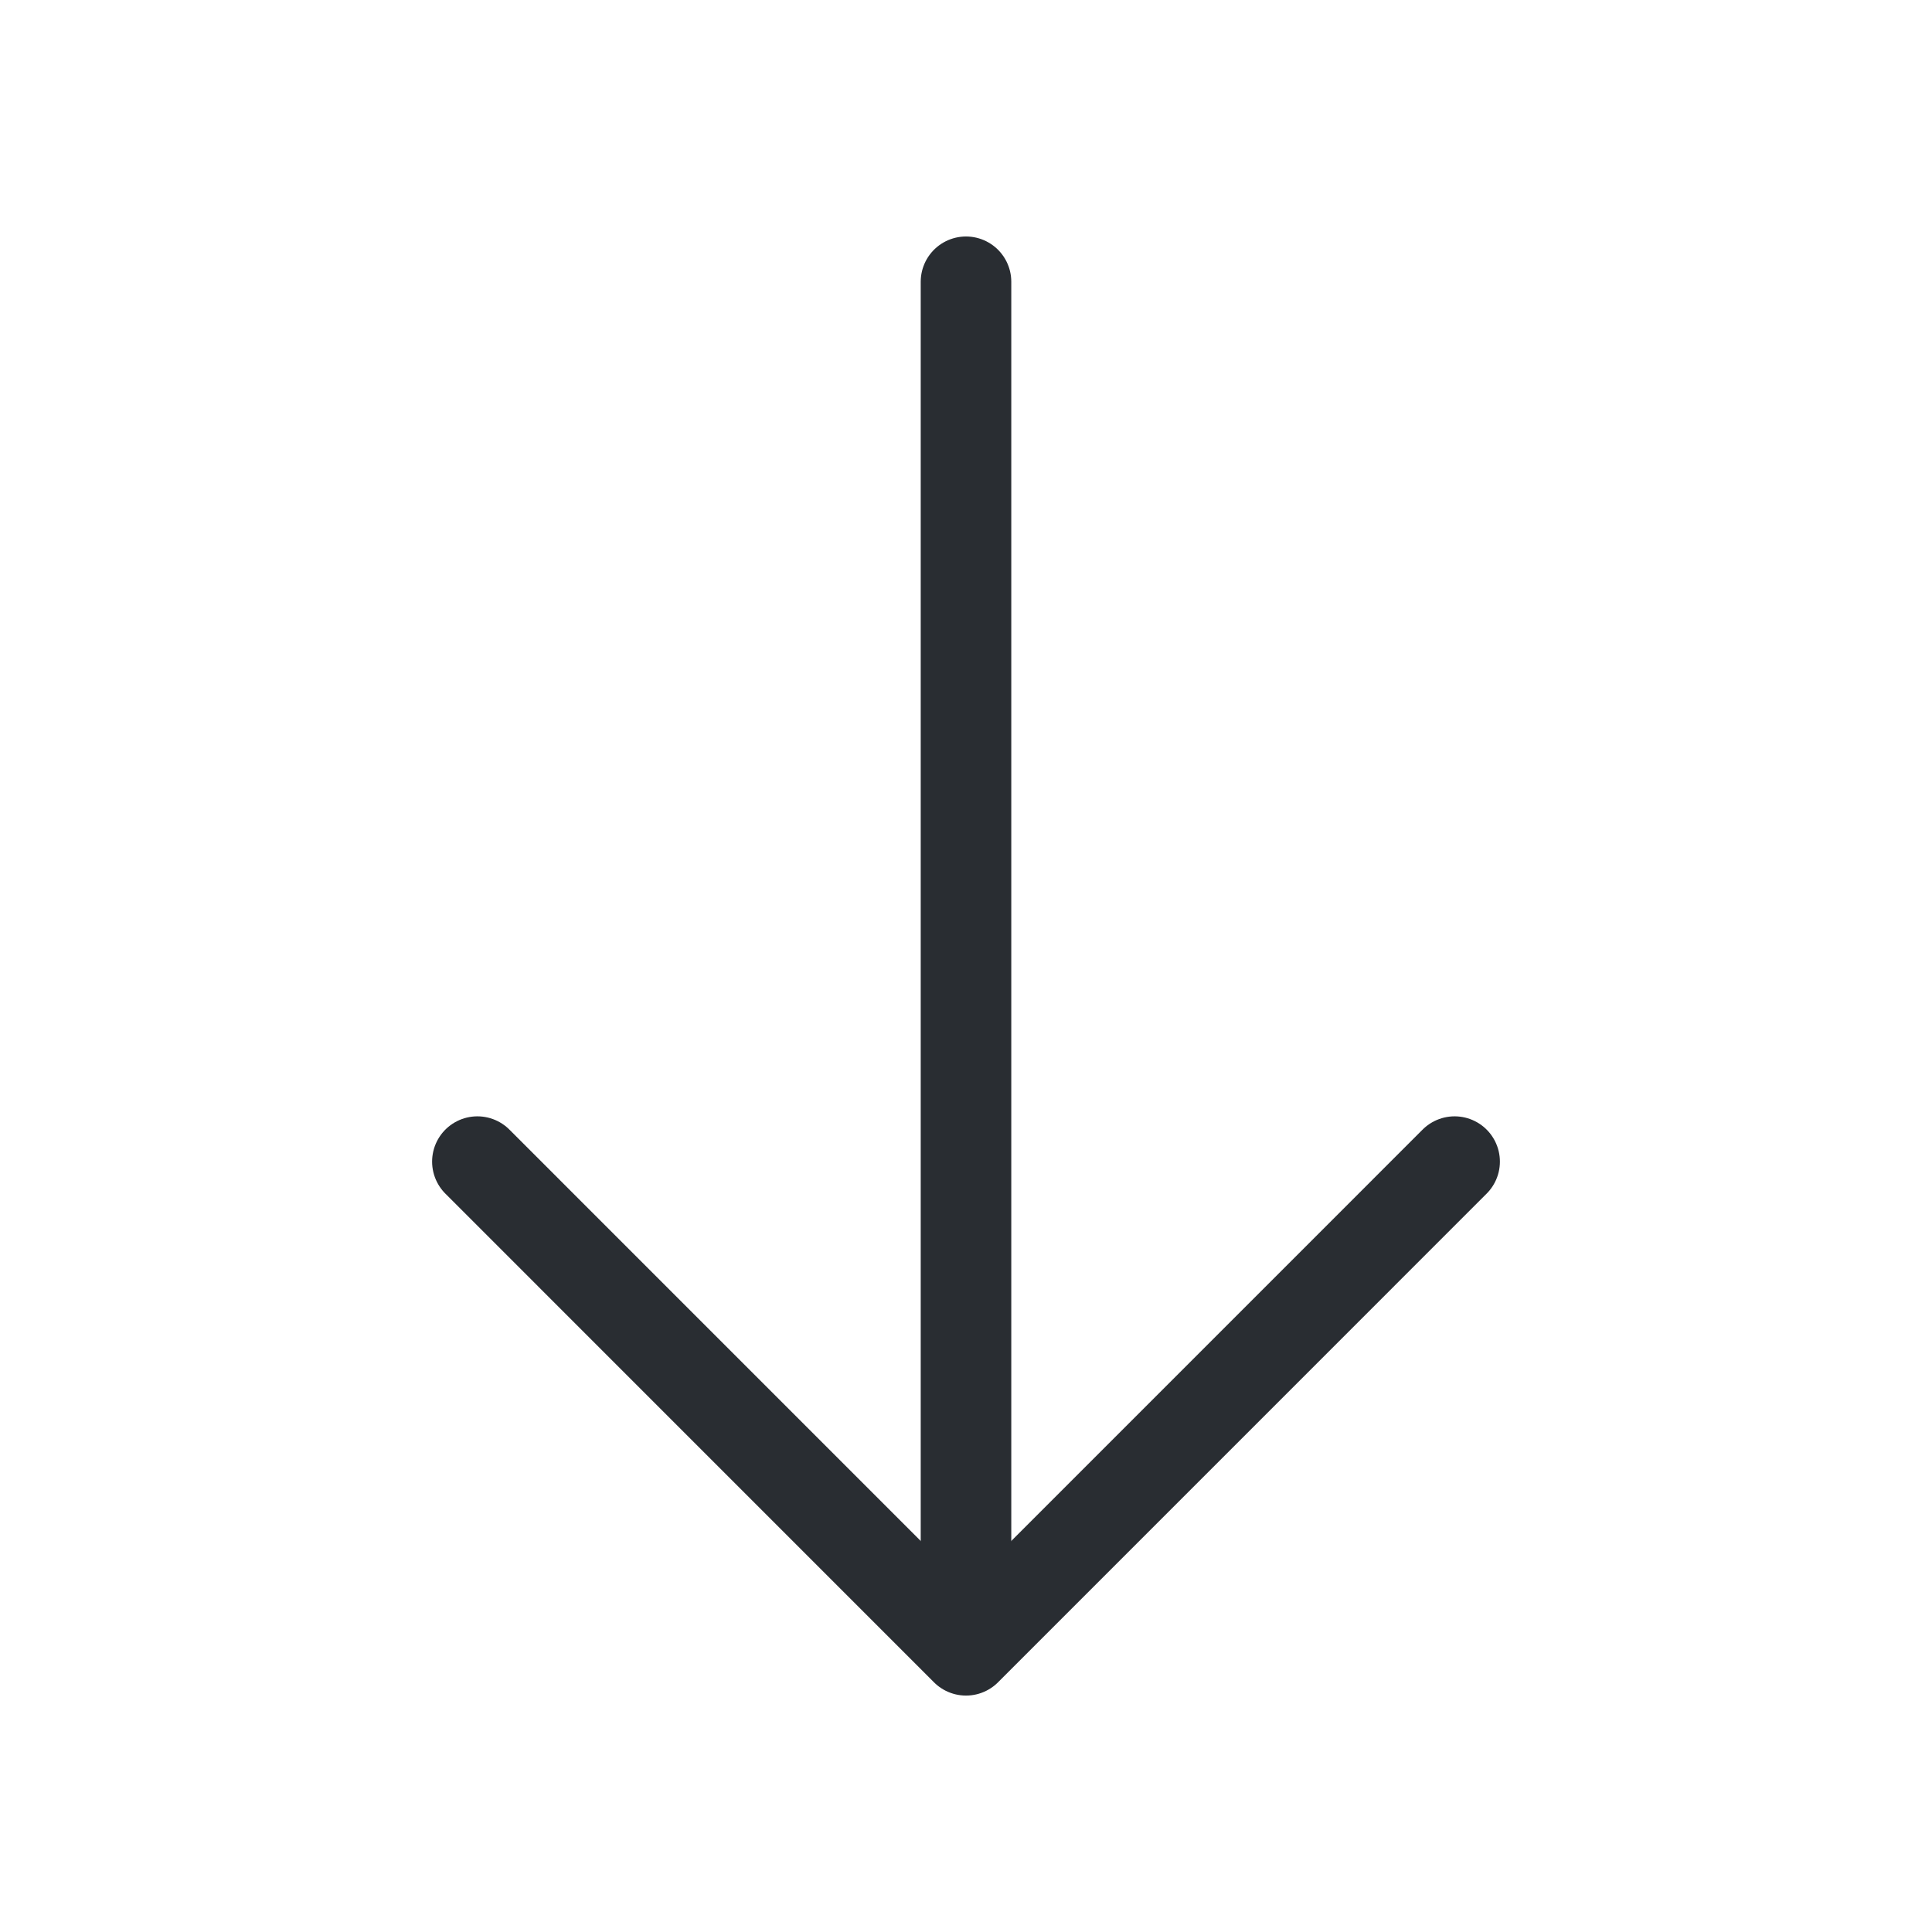 <svg width="32" height="32" viewBox="0 0 32 32" fill="none" xmlns="http://www.w3.org/2000/svg">
<path d="M24.093 19.24L16 27.334L7.907 19.24" stroke="#292D32" stroke-width="1.5" stroke-miterlimit="10" stroke-linecap="round" stroke-linejoin="round"/>
<path d="M16 4.667V27.107" stroke="#292D32" stroke-width="1.5" stroke-miterlimit="10" stroke-linecap="round" stroke-linejoin="round"/>
</svg>
